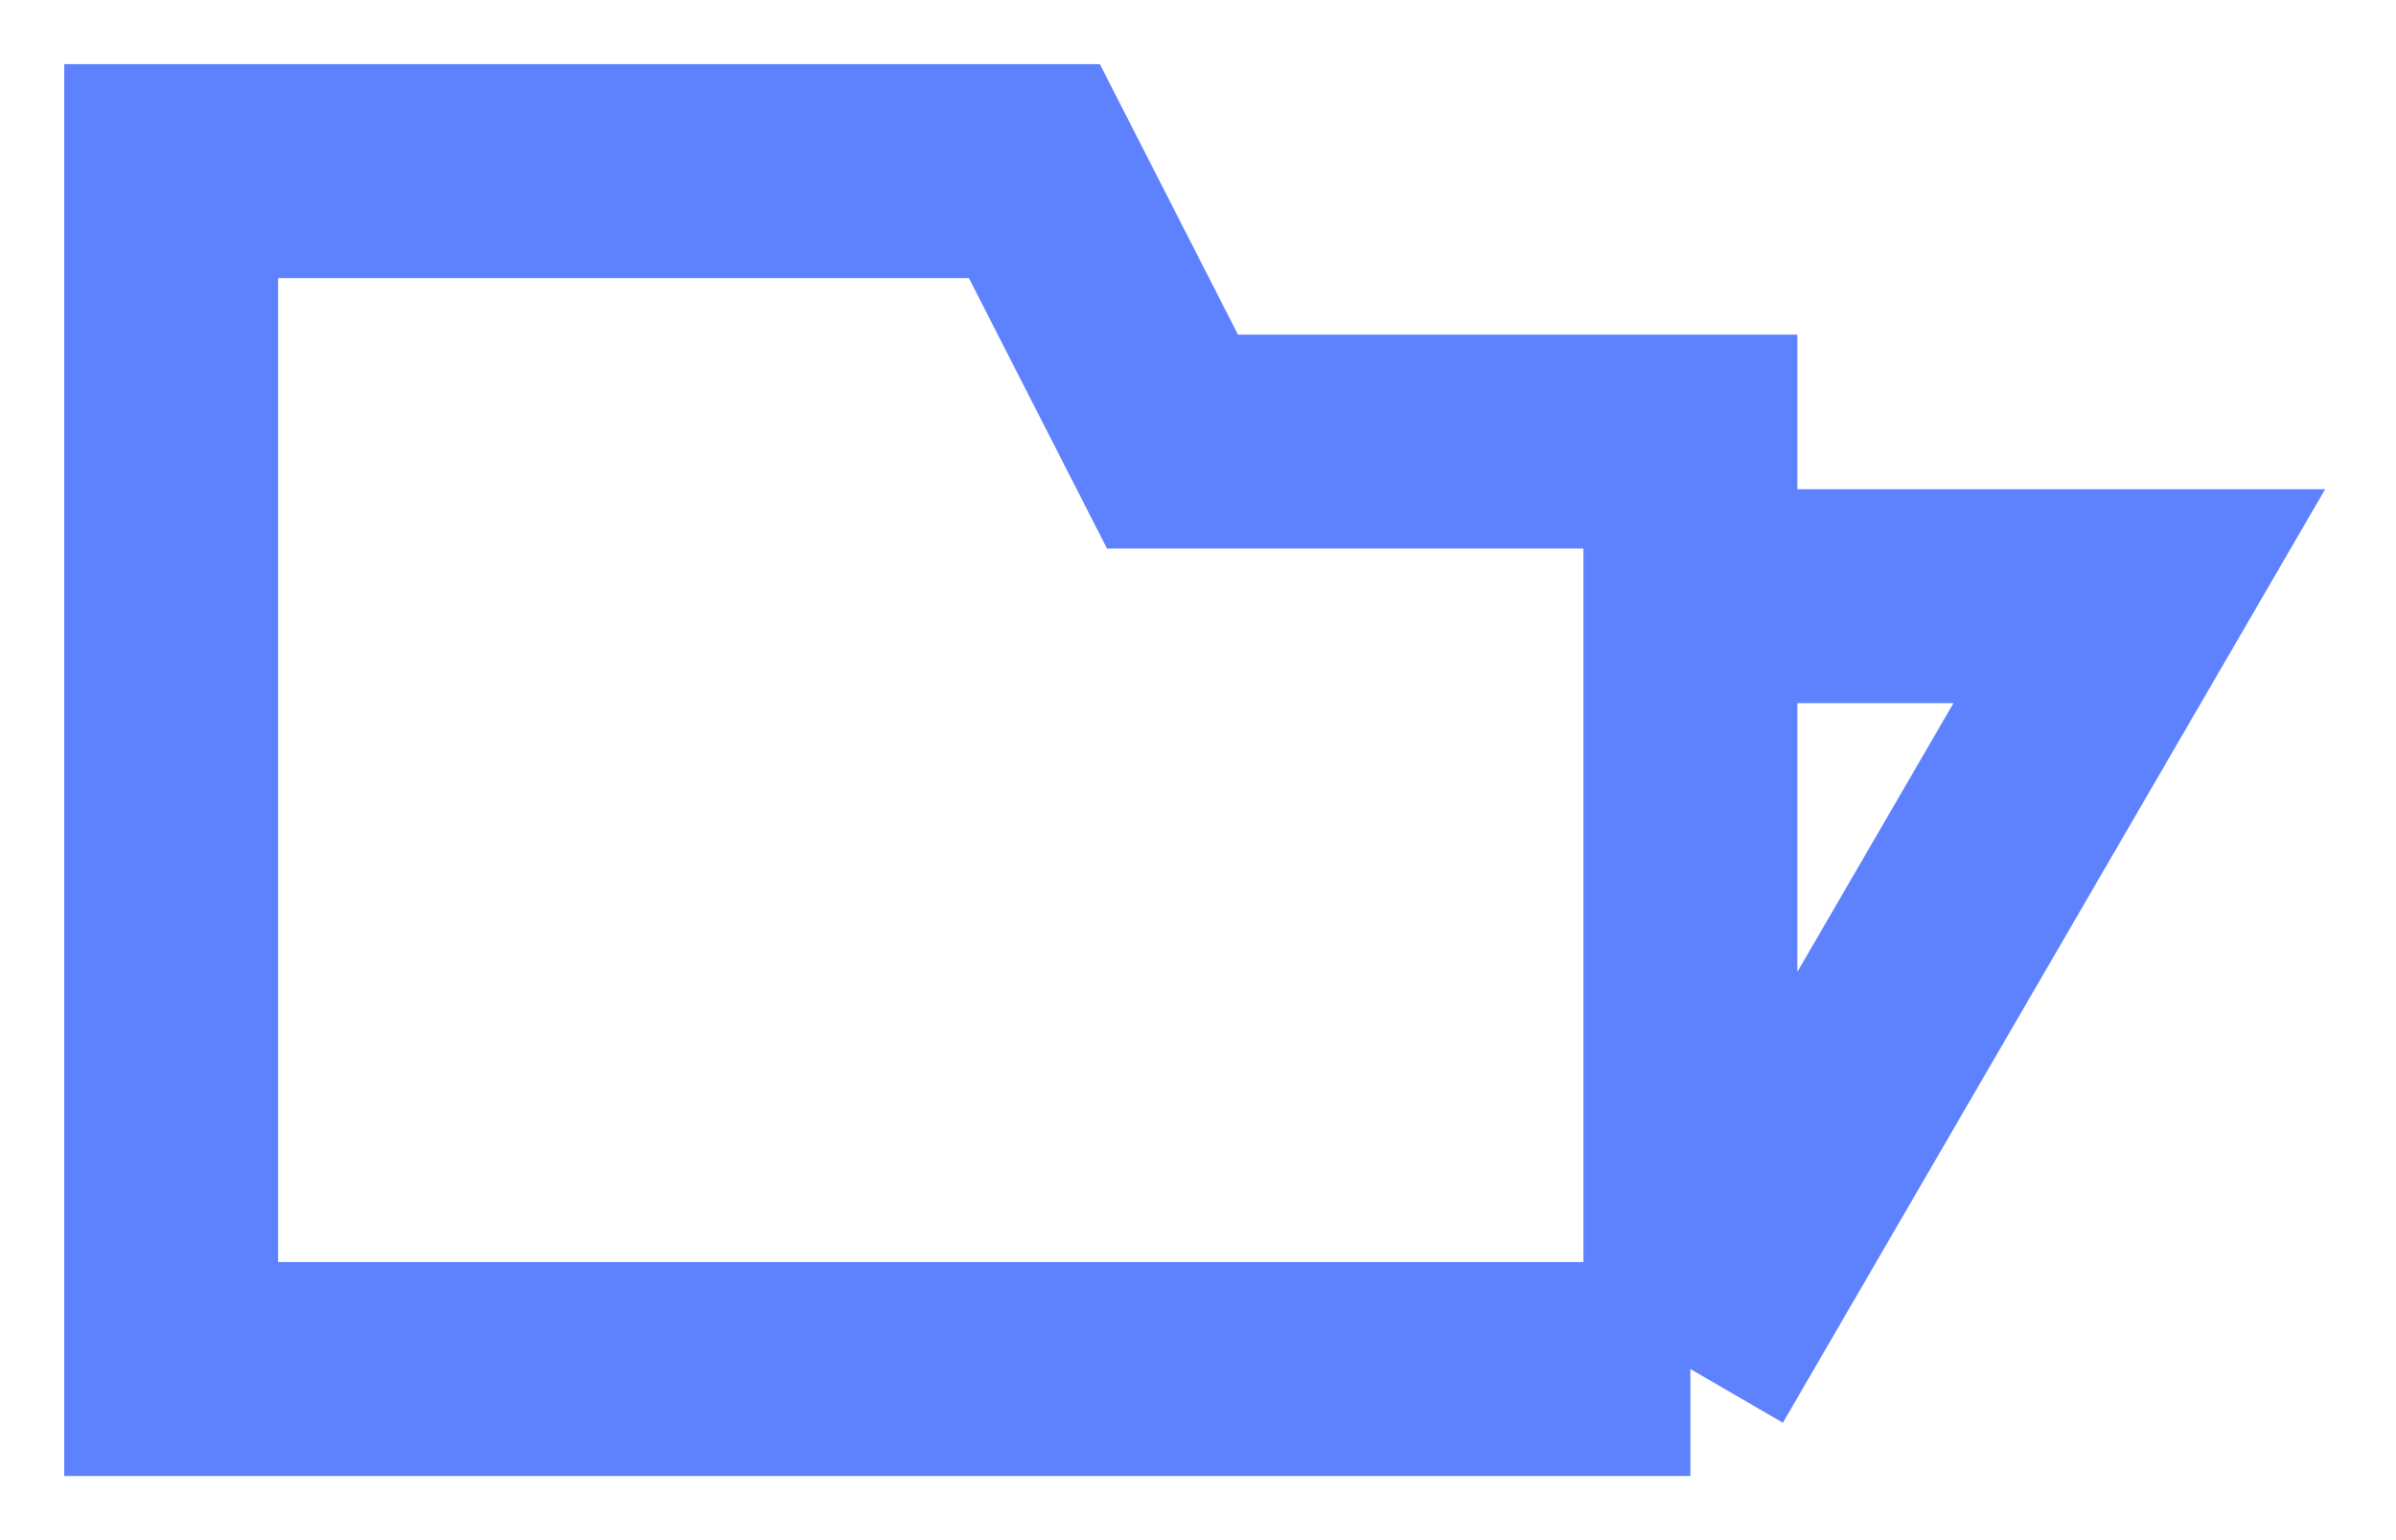 <svg width="28" height="18" viewBox="0 0 28 18" fill="none" xmlns="http://www.w3.org/2000/svg">
<path d="M19.754 16H12.088H9.199H2V5.95V2H12.088L13.702 5.161H19.754V6.968M19.754 16L25 6.968H19.754M19.754 16V6.968" stroke="#5e81fe" stroke-width="2.5"/>
</svg>
